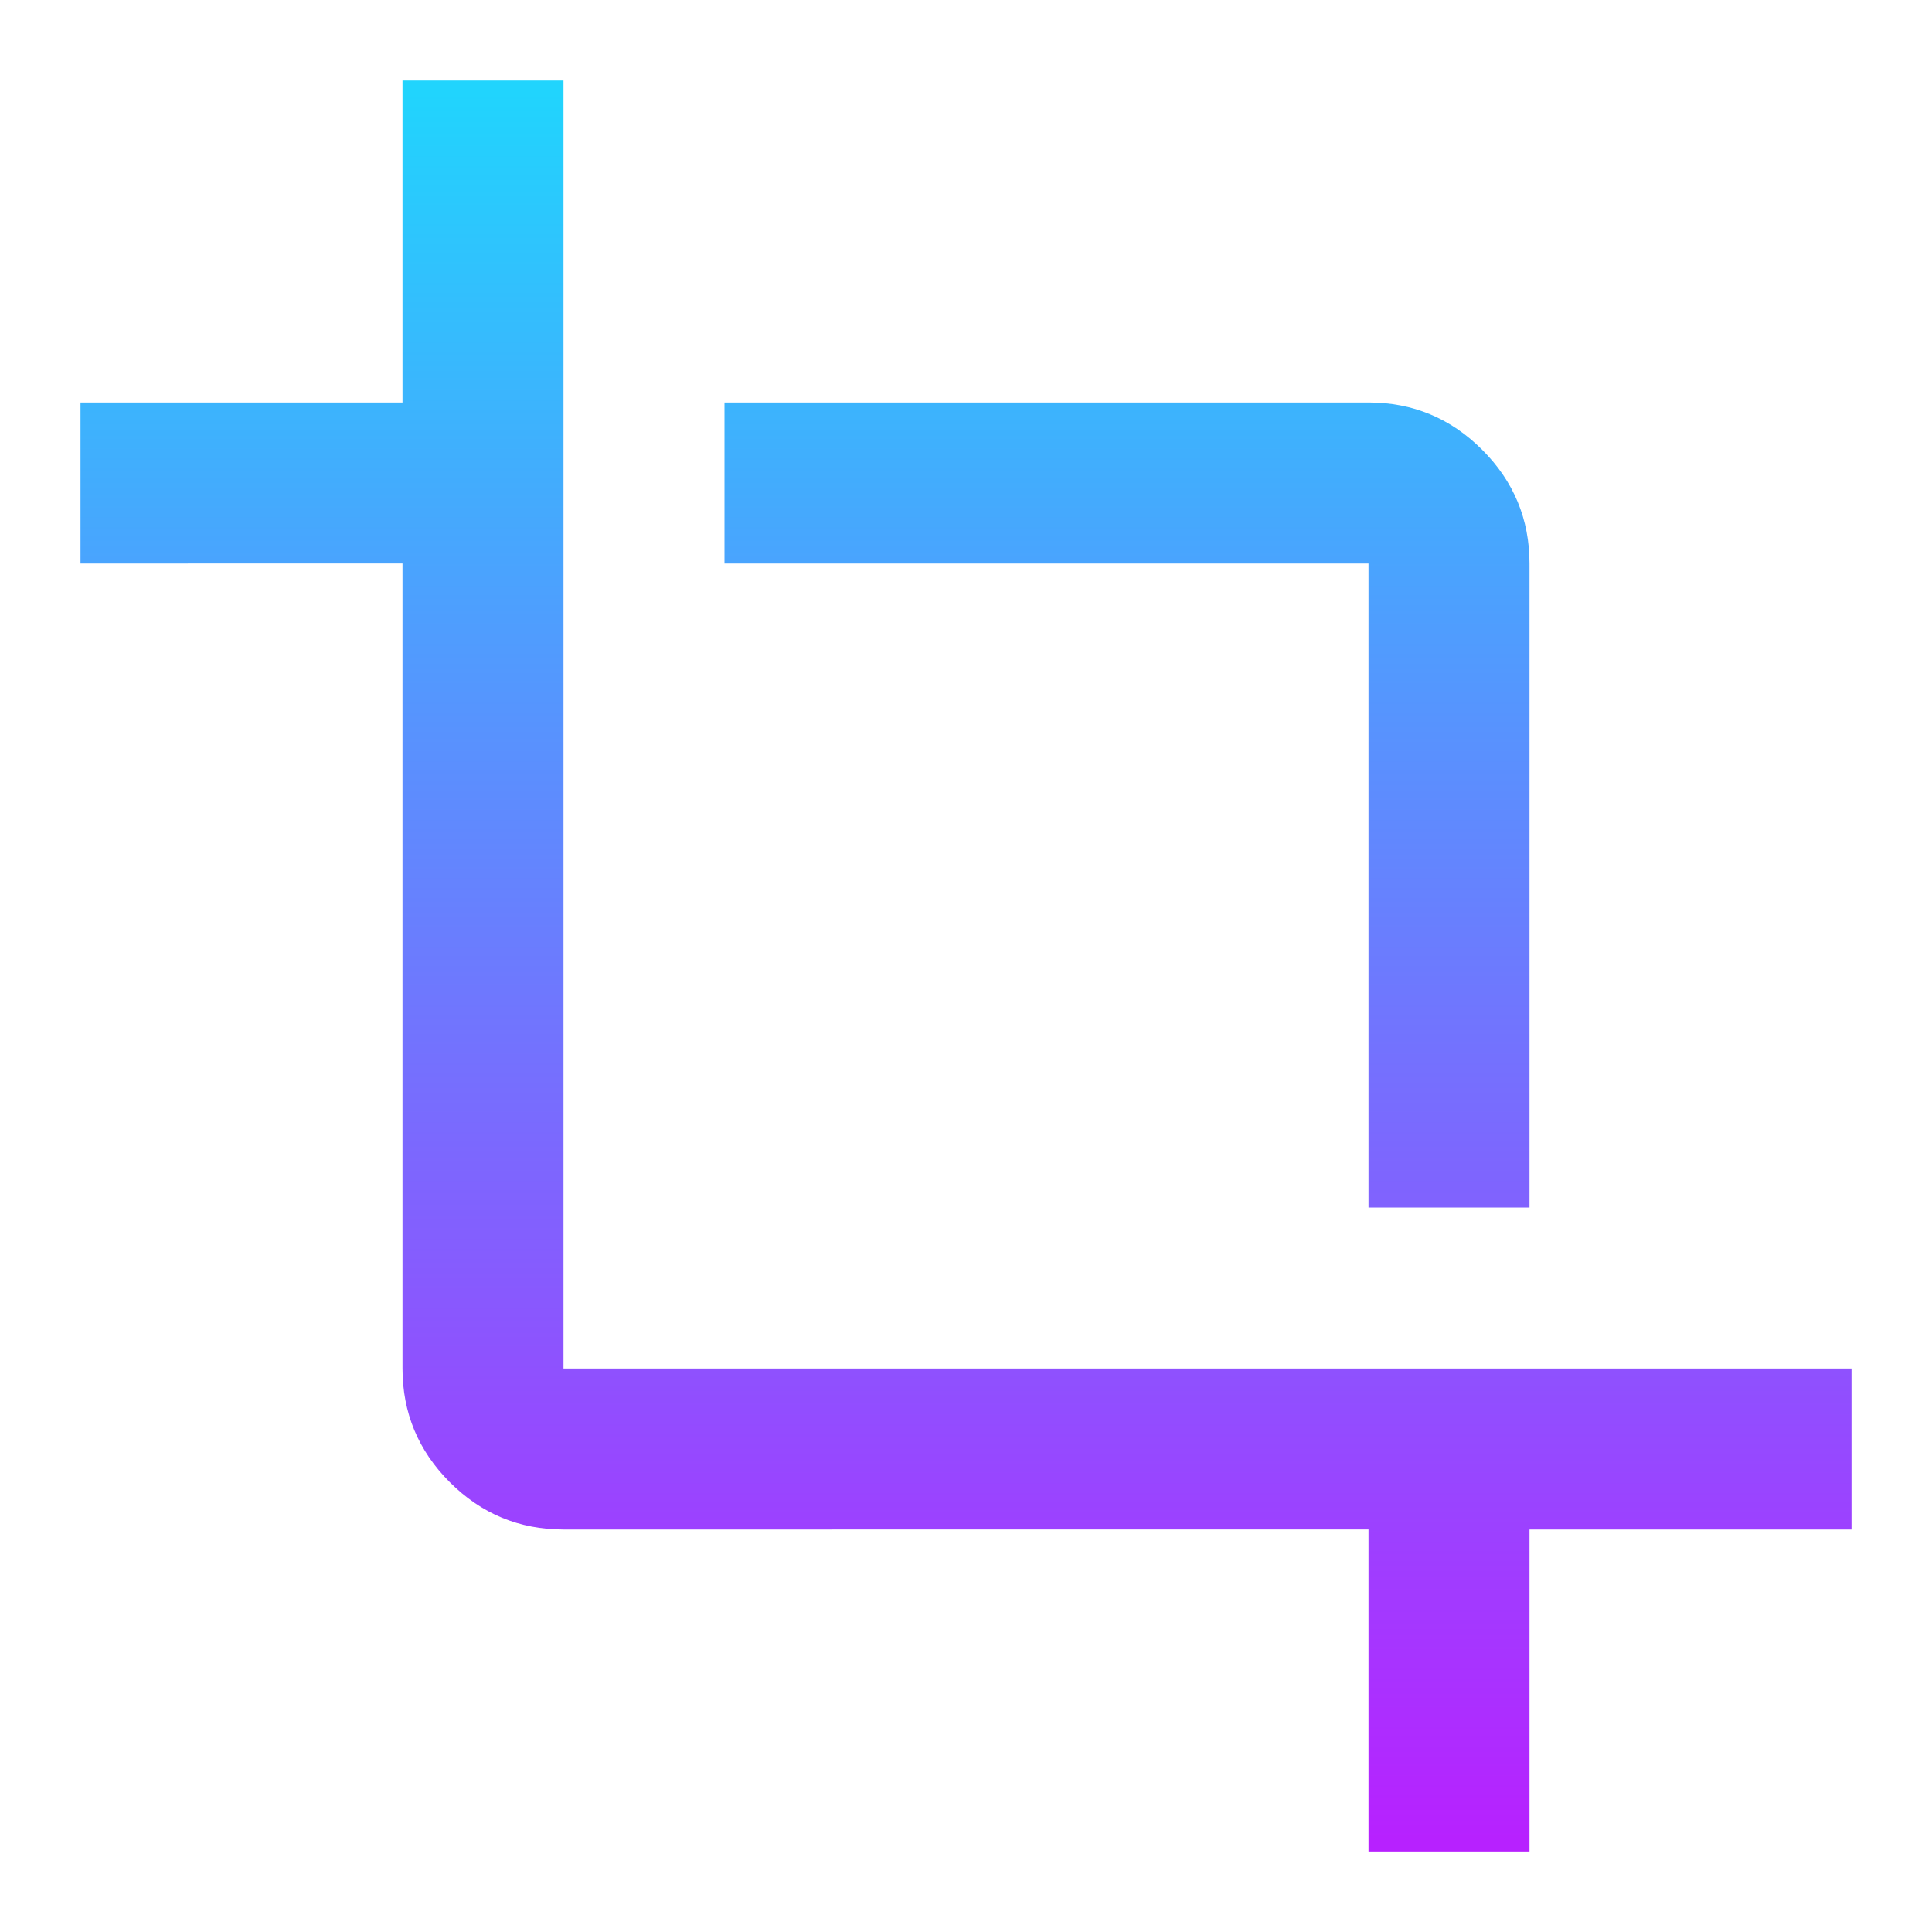 <svg xmlns="http://www.w3.org/2000/svg" height="24px" viewBox="0 -960 960 960" width="24px">
  <!-- グラデーションの定義 -->
  <defs>
    <linearGradient id="gradient1" x1="0%" y1="100%" x2="0%" y2="0%">
      <stop offset="0%" style="stop-color:#b721ff;stop-opacity:1" />
      <stop offset="100%" style="stop-color:#21d4fd;stop-opacity:1" />
    </linearGradient>
  </defs>

  <!-- パスにグラデーションを適用 -->
  <path d="M680-40v-160H280q-33 0-56.5-23.5T200-280v-400H40v-80h160v-160h80v640h640v80H760v160h-80Zm0-320v-320H360v-80h320q33 0 56.5 23.5T760-680v320h-80Z" fill="url(#gradient1)"/>
</svg>
